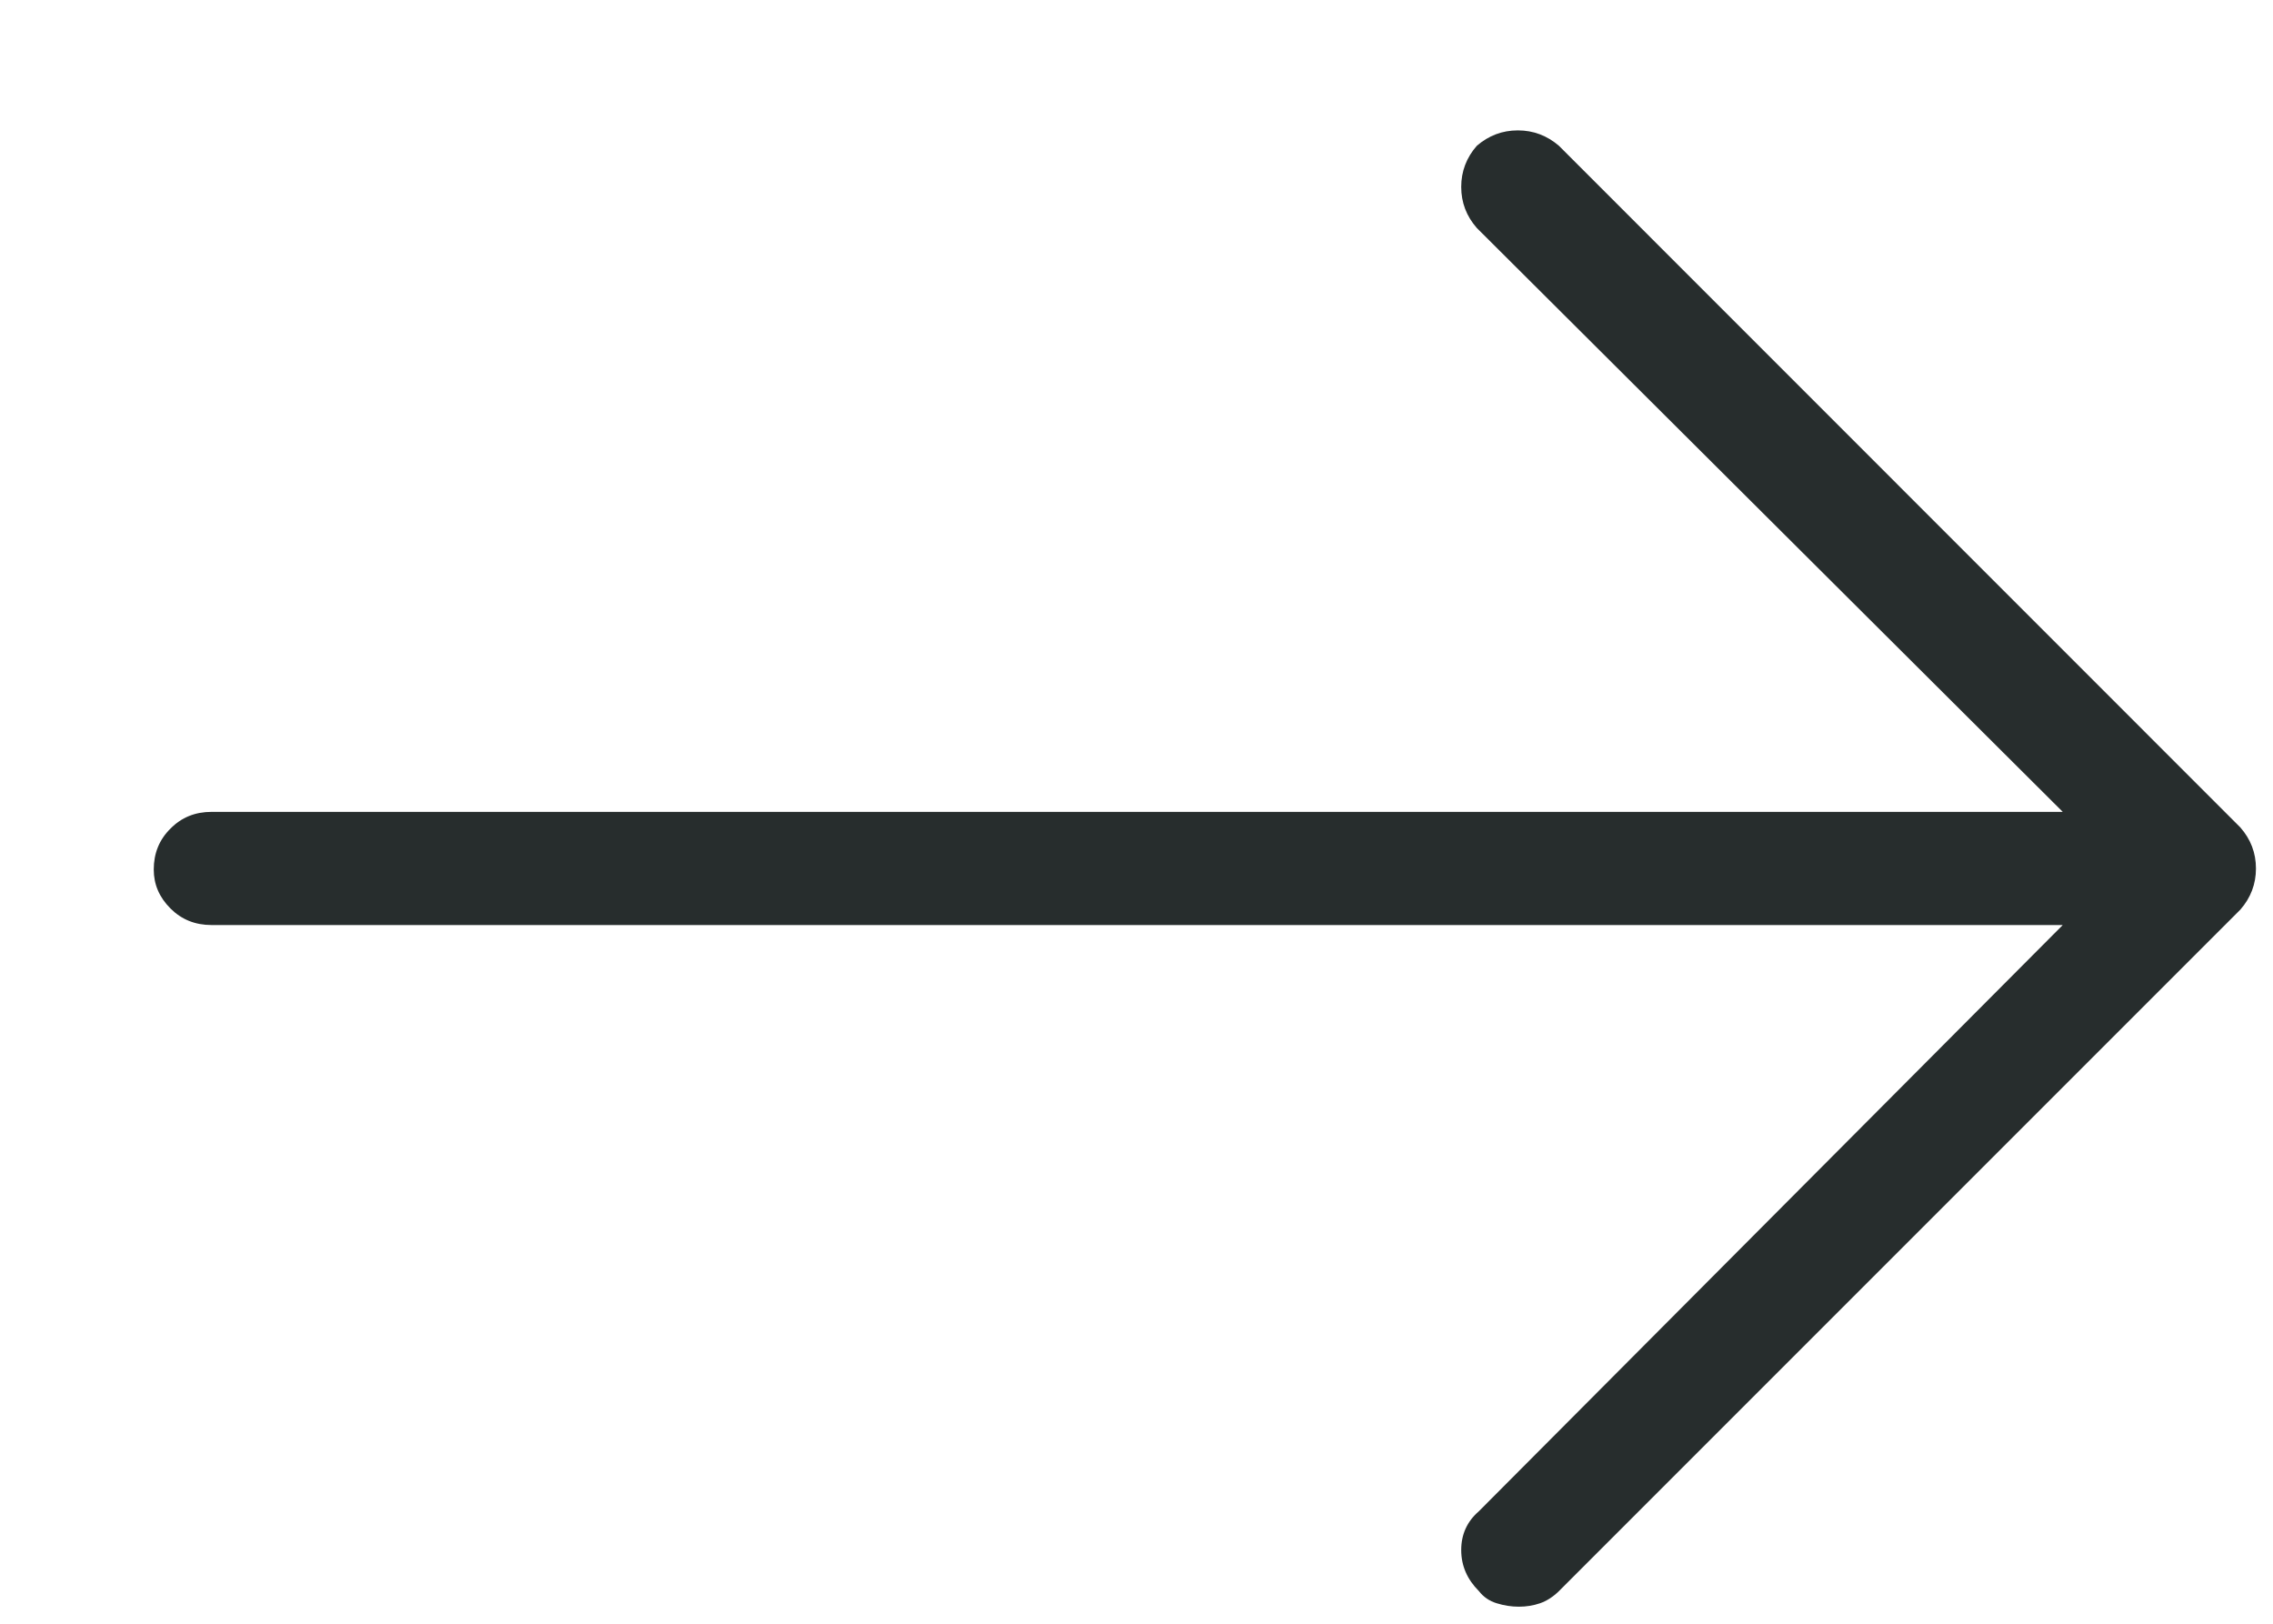 <svg width="14" height="10" viewBox="0 0 14 10" fill="none" xmlns="http://www.w3.org/2000/svg">
<path d="M13.799 5.096L9.602 0.898C9.529 0.835 9.444 0.803 9.349 0.803C9.253 0.803 9.169 0.835 9.096 0.898C9.032 0.971 9 1.056 9 1.151C9 1.247 9.032 1.331 9.096 1.404L12.705 5H1.303C1.202 5 1.118 5.034 1.05 5.103C0.981 5.171 0.947 5.255 0.947 5.355C0.947 5.447 0.981 5.526 1.05 5.595C1.118 5.663 1.202 5.697 1.303 5.697H12.705L9.109 9.307C9.036 9.37 9 9.45 9 9.546C9 9.642 9.036 9.726 9.109 9.799C9.137 9.835 9.173 9.86 9.219 9.874C9.264 9.888 9.31 9.895 9.355 9.895C9.401 9.895 9.444 9.888 9.485 9.874C9.526 9.86 9.565 9.835 9.602 9.799L13.799 5.602C13.863 5.529 13.895 5.444 13.895 5.349C13.895 5.253 13.863 5.169 13.799 5.096Z" fill="#272D2D"/>
</svg>
